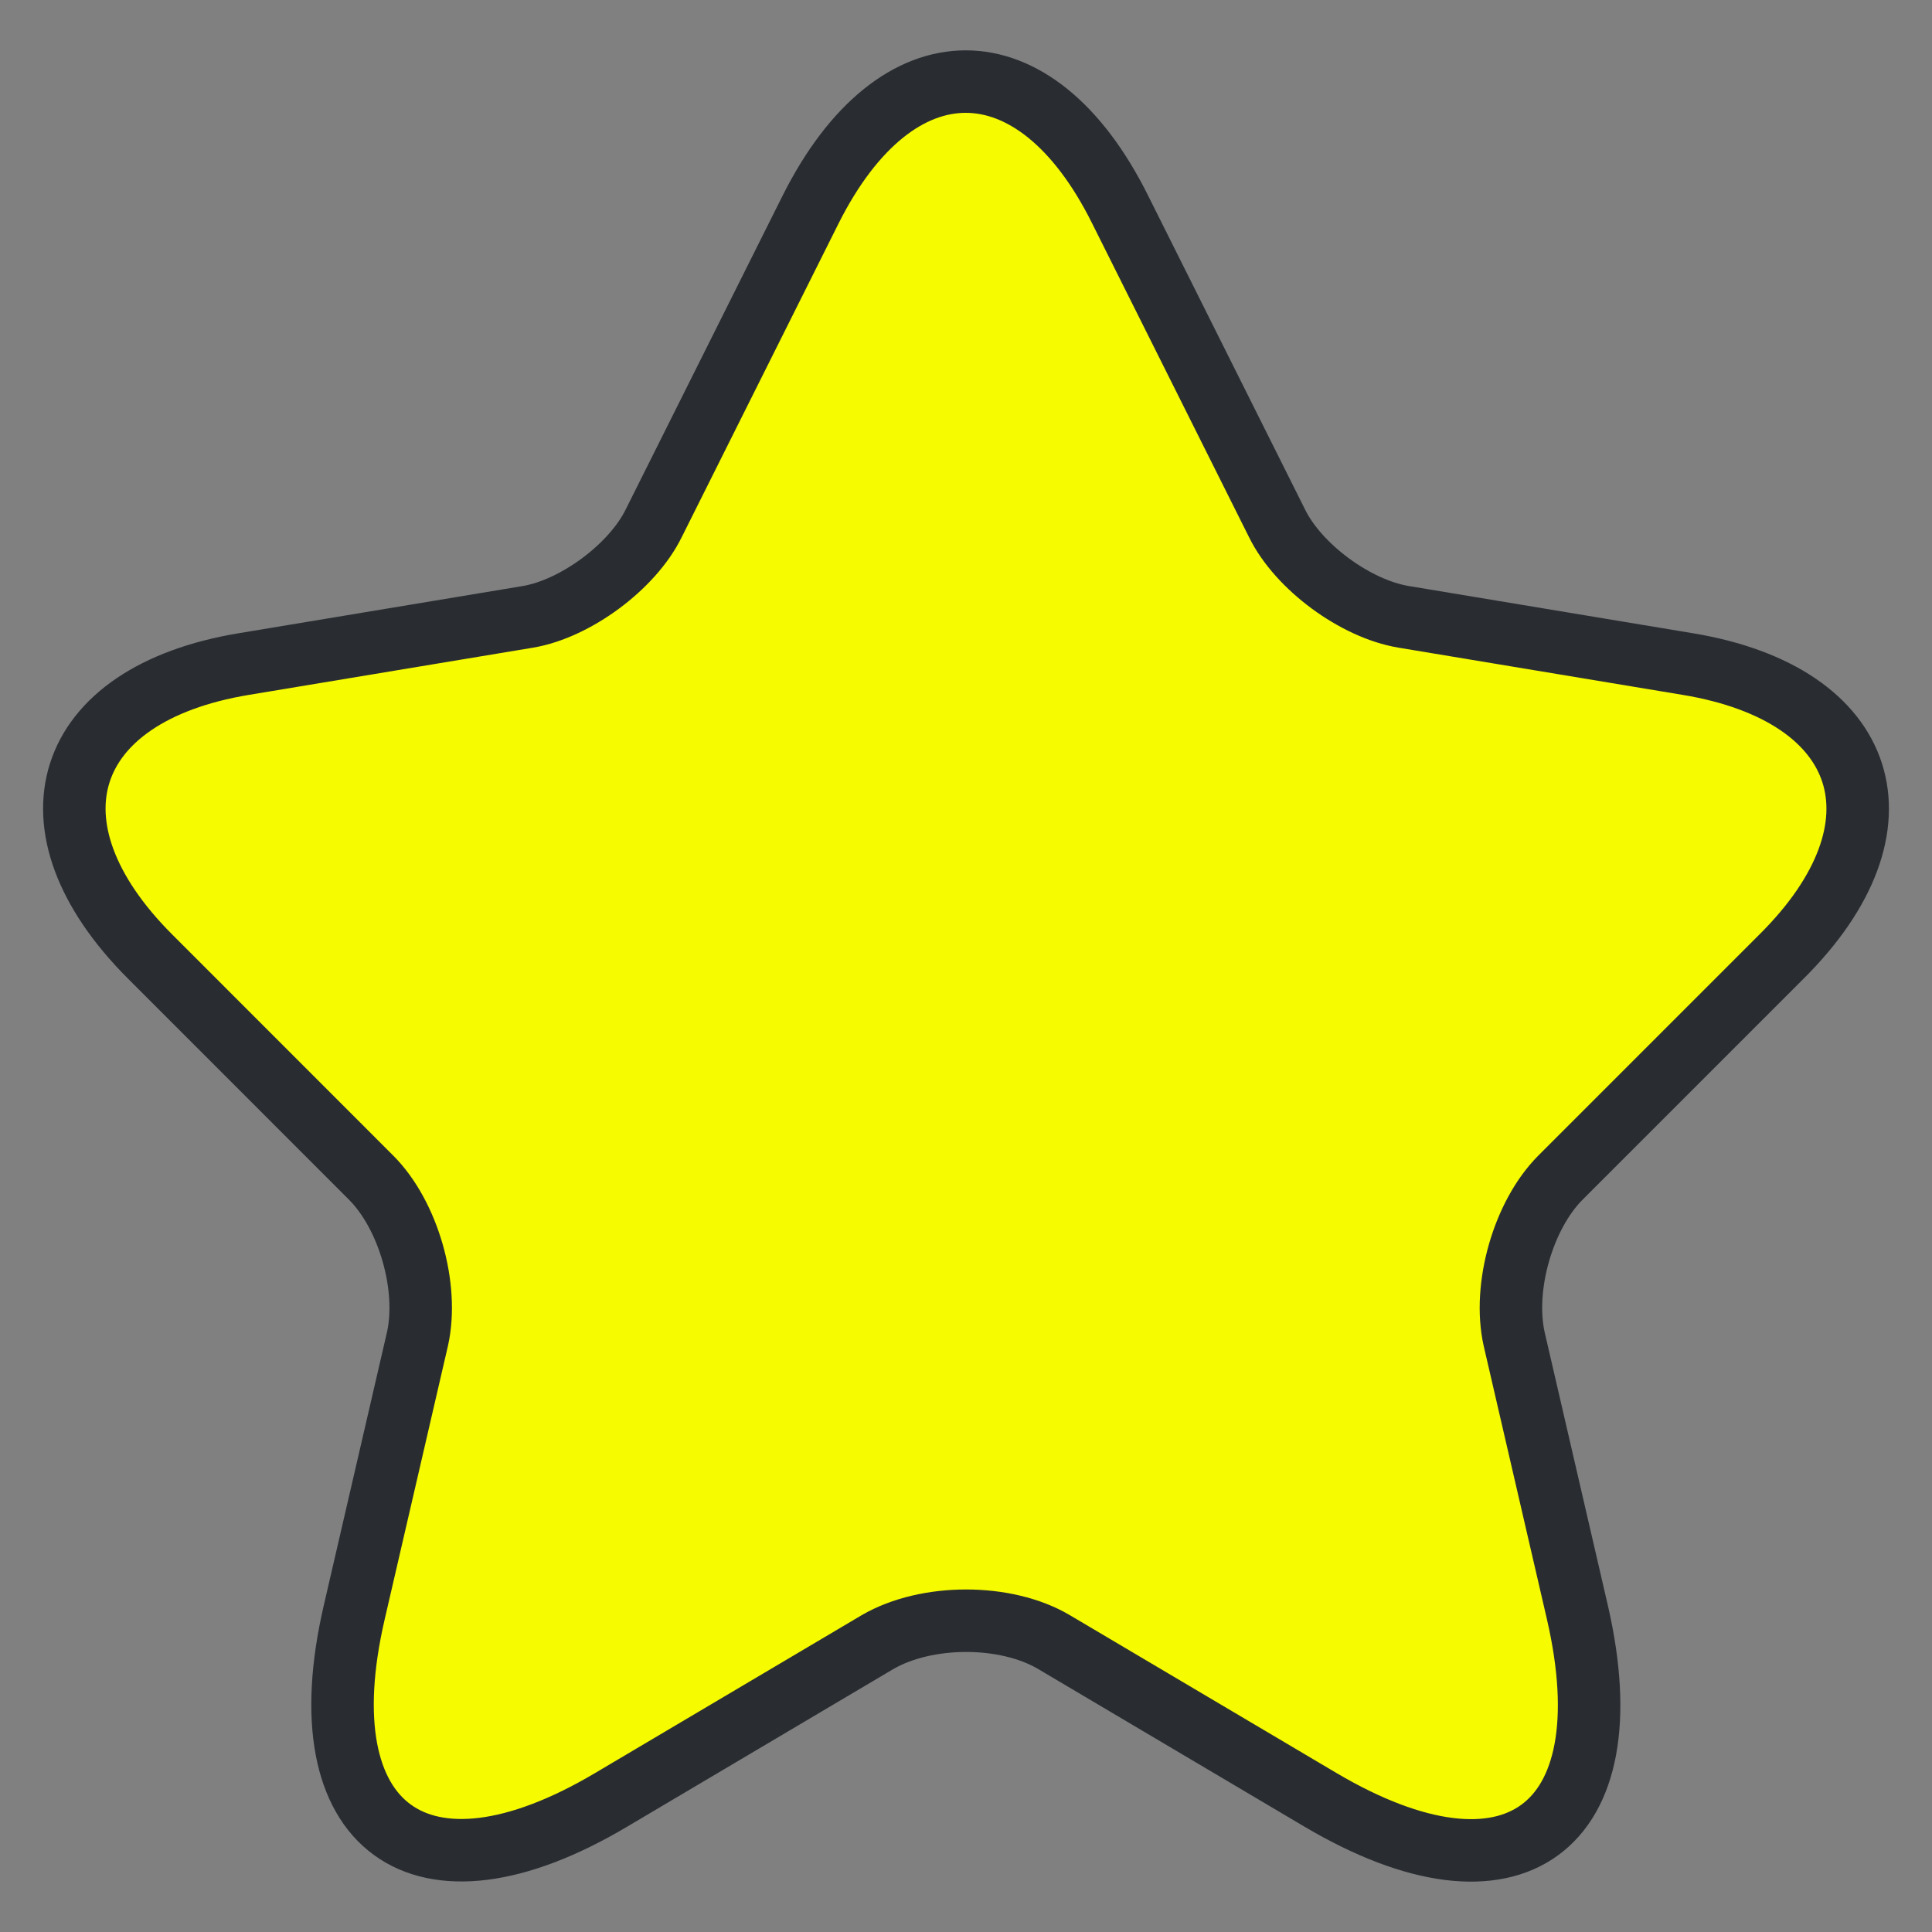 <svg width="26" height="26" viewBox="0 0 26 26" fill="none" xmlns="http://www.w3.org/2000/svg">
<rect x="0" y="0" width="26" height="26" fill="#808080" stroke="none"/>
<path d="M15.073 2.817L17.185 7.041C17.473 7.629 18.241 8.193 18.889 8.301L22.716 8.937C25.164 9.344 25.74 11.12 23.976 12.872L21 15.848C20.497 16.352 20.221 17.323 20.377 18.02L21.229 21.703C21.9 24.619 20.353 25.747 17.773 24.223L14.185 22.099C13.537 21.715 12.47 21.715 11.809 22.099L8.222 24.223C5.654 25.747 4.094 24.607 4.766 21.703L5.618 18.02C5.774 17.323 5.498 16.352 4.994 15.848L2.019 12.872C0.267 11.12 0.831 9.344 3.278 8.937L7.106 8.301C7.742 8.193 8.51 7.629 8.798 7.041L10.91 2.817C12.062 0.525 13.933 0.525 15.073 2.817Z" fill="#F6FB00" stroke="#292D32" stroke-width="0.841" stroke-linecap="round" stroke-linejoin="round"/>
</svg>
